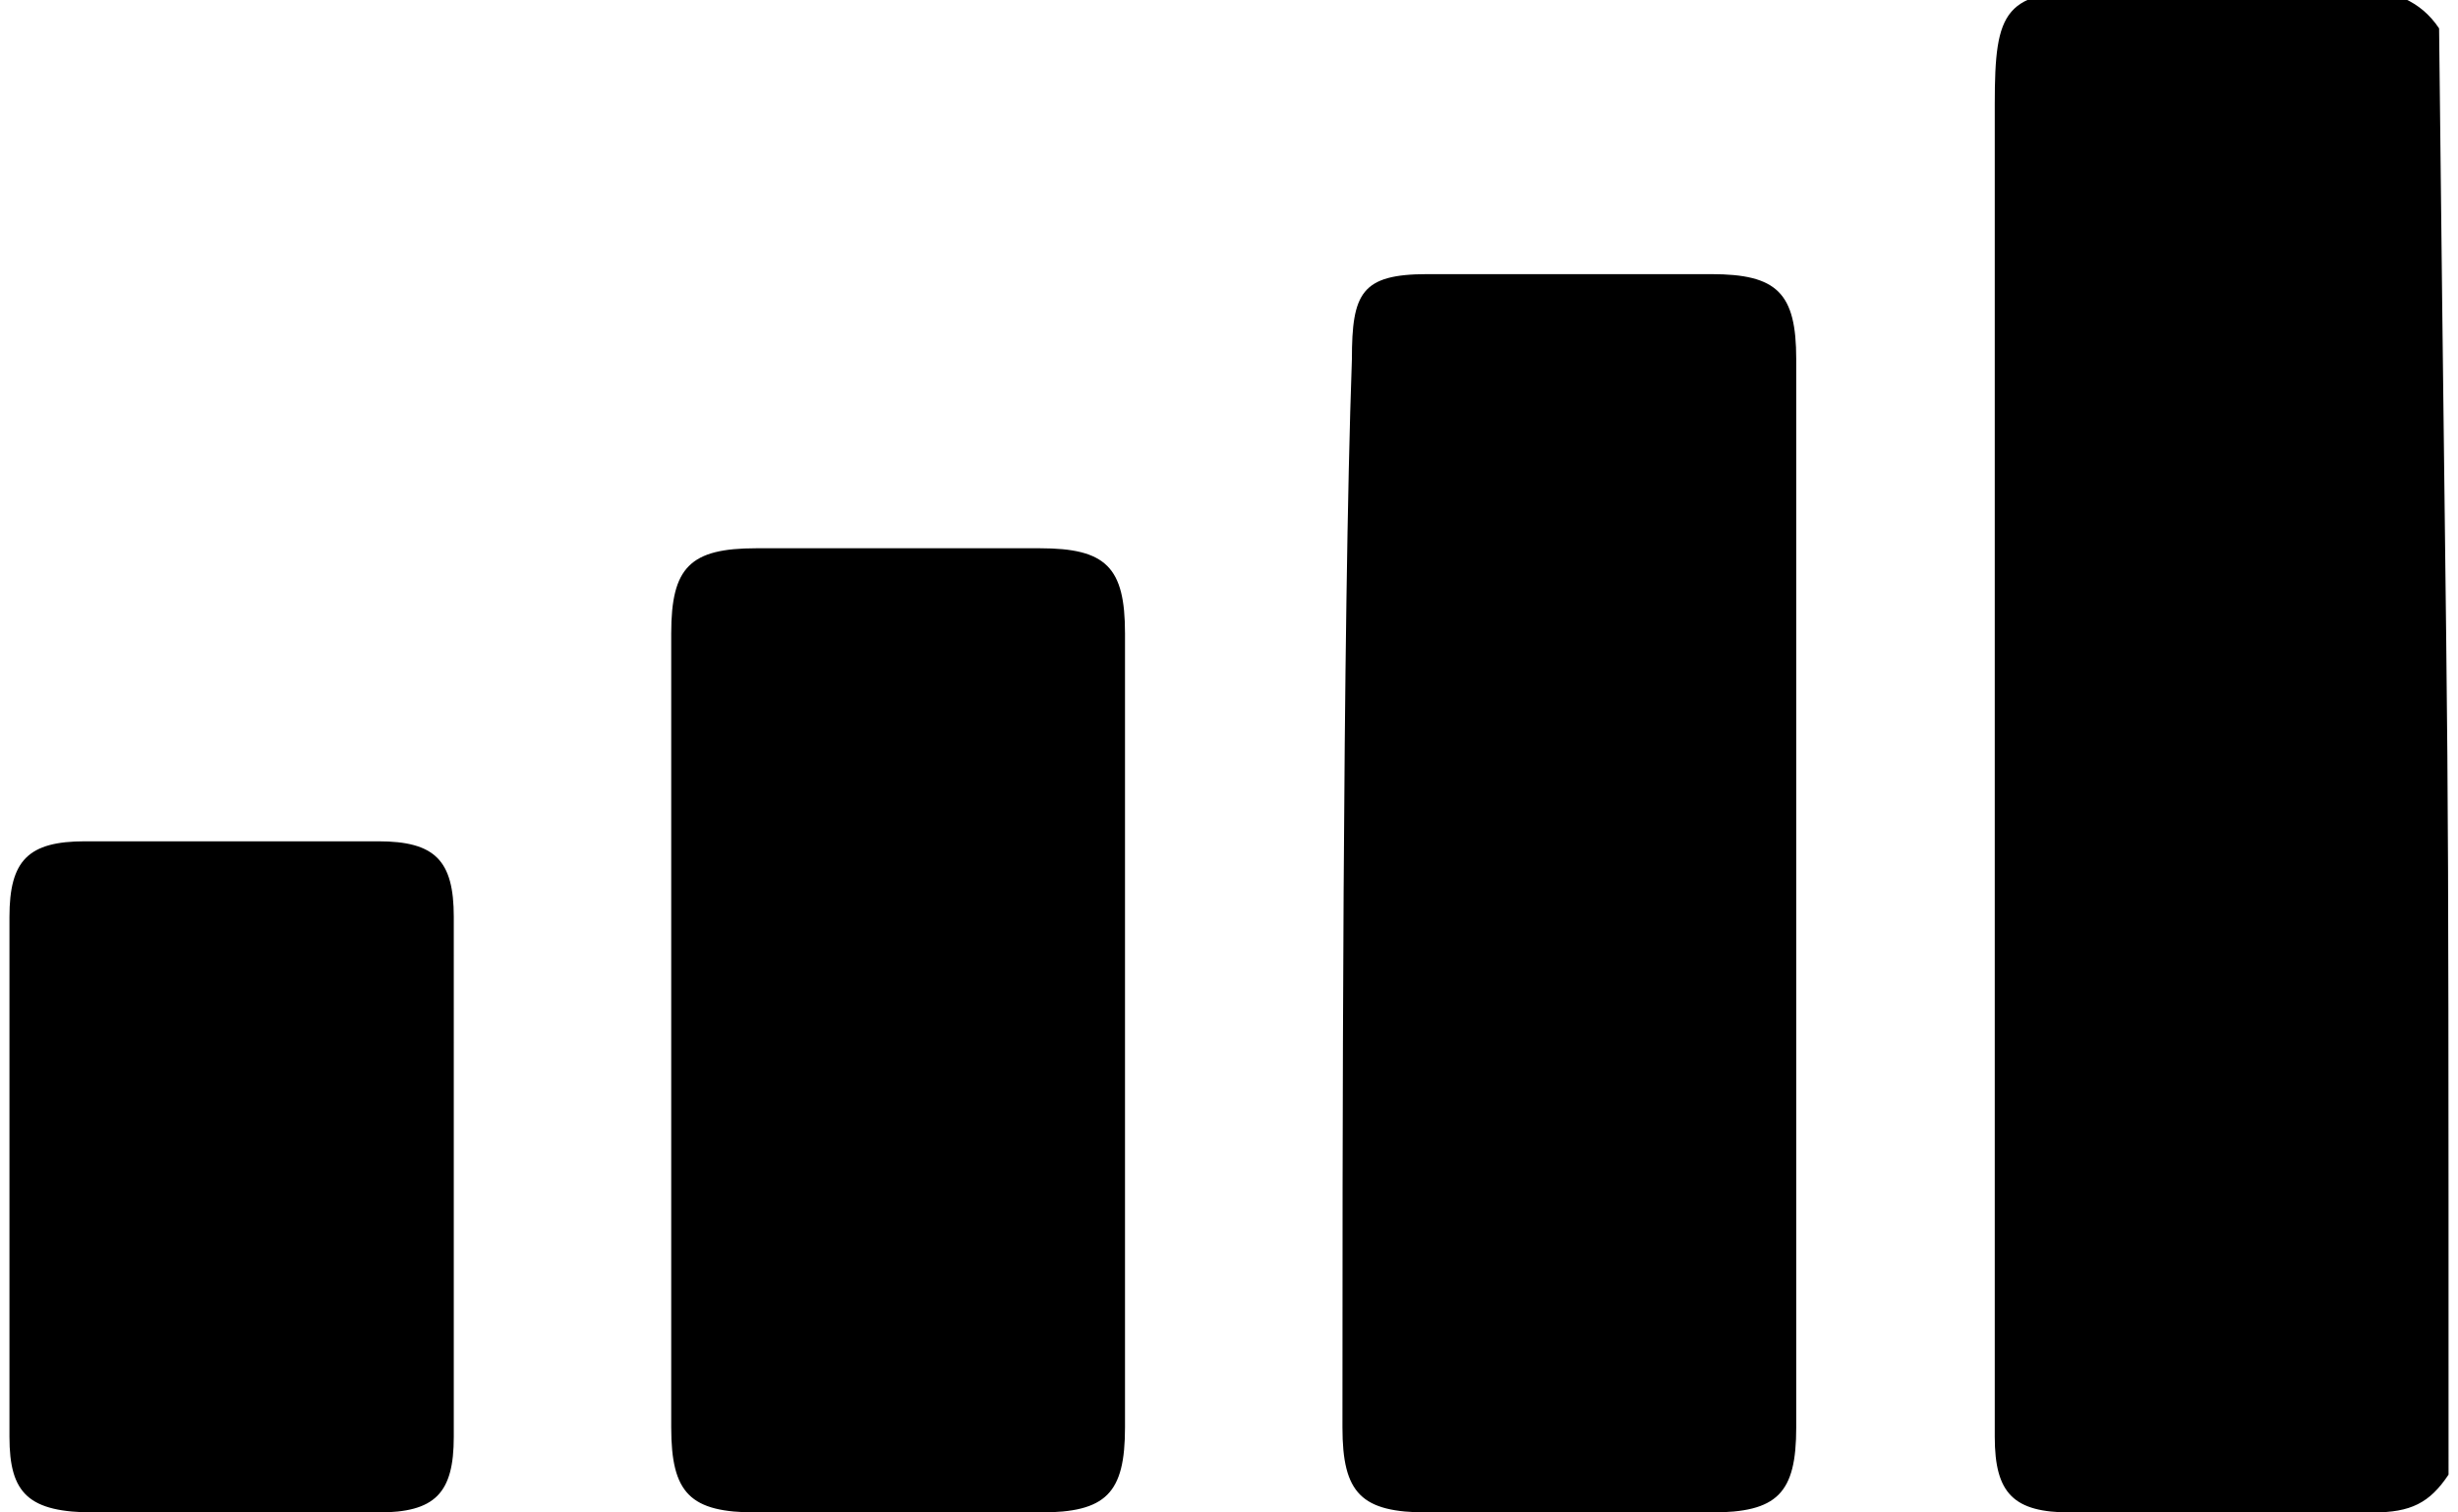 <?xml version="1.0" encoding="utf-8"?>
<!-- Generator: Adobe Illustrator 24.2.3, SVG Export Plug-In . SVG Version: 6.00 Build 0)  -->
<svg version="1.1" id="mobile" xmlns="http://www.w3.org/2000/svg" xmlns:xlink="http://www.w3.org/1999/xlink" x="0px" y="0px"
	 viewBox="0 0 26 16" style="enable-background:new 0 0 26 16;" xml:space="preserve">
<path d="M25.9,15.6c-0.2,0.3-0.4,0.4-0.8,0.4c-1.1,0-2.1,0-3.2,0c-0.6,0-0.8-0.2-0.8-0.8c0-0.1,0-0.3,0-0.4c0-8.6,0-5,0-13.7
	c0-1,0.1-1.2,1.1-1.2c0.9,0,1.9,0,2.8,0c0.3,0,0.6,0.1,0.8,0.4C25.9,9.5,25.9,6.5,25.9,15.6z M14.2,15.1c0,0.7,0.2,0.9,0.9,0.9
	c1,0,2,0,3,0c0.7,0,0.9-0.2,0.9-0.9c0-5.7,0-5.6,0-11.3c0-0.7-0.2-0.9-0.9-0.9c-1,0-2,0-3,0c-0.7,0-0.8,0.2-0.8,0.9
	C14.2,6.6,14.2,12.3,14.2,15.1z M11.9,6.7c0-0.7-0.2-0.9-0.9-0.9c-1,0-2,0-3,0C7.3,5.8,7.1,6,7.1,6.7c0,3.4,0,5.1,0,8.4
	C7.1,15.8,7.3,16,8,16c1,0,2,0,3,0c0.7,0,0.9-0.2,0.9-0.9c0-1.7,0-3.4,0-5C11.9,8.4,11.9,8.4,11.9,6.7z M4.8,9.7
	c0-0.6-0.2-0.8-0.8-0.8c-1,0-2.1,0-3.1,0c-0.6,0-0.8,0.2-0.8,0.8s0,1.1,0,1.7c0,1.3,0,2.5,0,3.8C0.1,15.8,0.3,16,1,16c1,0,2,0,3,0
	c0.6,0,0.8-0.2,0.8-0.8c0-0.9,0-1.8,0-2.7C4.8,11.5,4.8,10.6,4.8,9.7z"/>
</svg>
